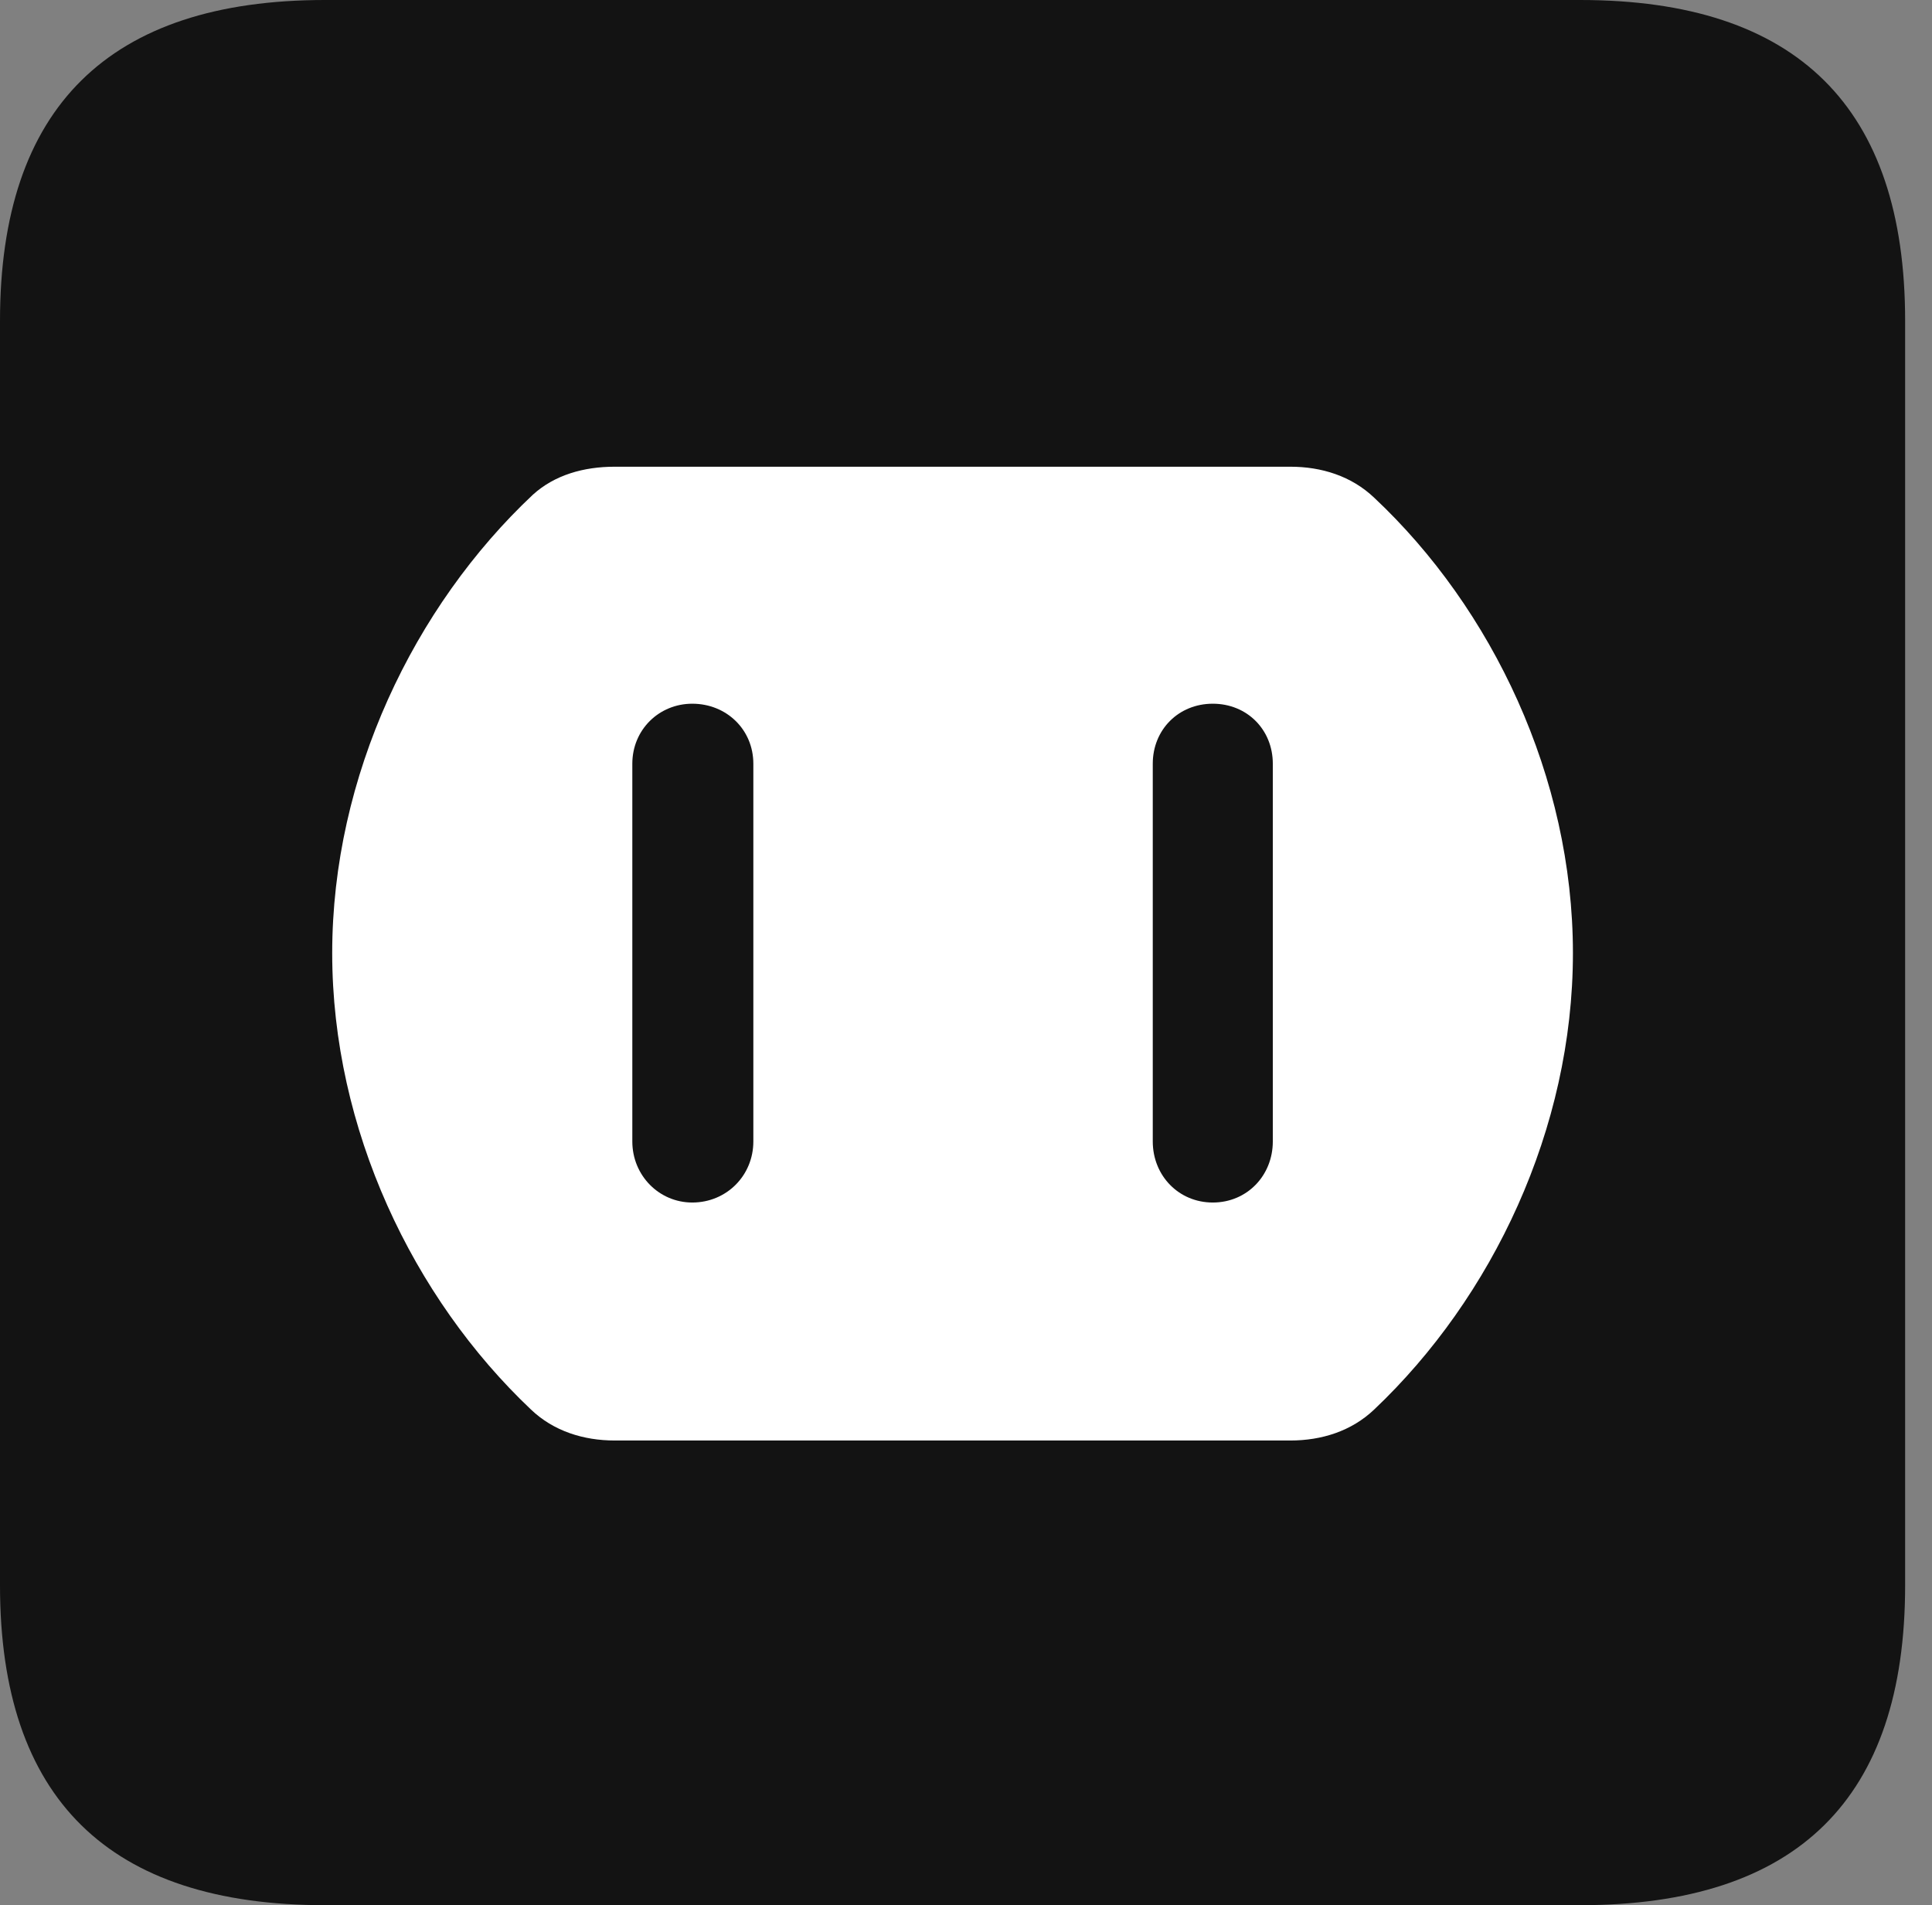 <?xml version="1.0" encoding="UTF-8"?>
<!--Generator: Apple Native CoreSVG 326-->
<!DOCTYPE svg
PUBLIC "-//W3C//DTD SVG 1.1//EN"
       "http://www.w3.org/Graphics/SVG/1.1/DTD/svg11.dtd">
<svg version="1.1" xmlns="http://www.w3.org/2000/svg" xmlns:xlink="http://www.w3.org/1999/xlink" viewBox="0 0 25.525 25.17">
 <rect x="0" y="0" width="25.525" height="25.17" fill="#808080" stroke="none"/>
 <g>
  <rect height="25.17" opacity="0" width="25.525" x="0" y="0"/>
  <path d="M4.293 25.17L20.877 25.17C23.748 25.17 25.17 23.762 25.17 20.945L25.17 4.238C25.17 1.422 23.748 0 20.877 0L4.293 0C1.436 0 0 1.422 0 4.238L0 20.945C0 23.762 1.436 25.17 4.293 25.17Z" fill="black" fill-opacity="0.85"/>
  <path d="M8.121 19.031C7.711 19.031 7.314 18.908 7.014 18.621C5.455 17.145 4.389 14.916 4.389 12.592C4.389 10.254 5.469 8.012 7.041 6.535C7.328 6.275 7.711 6.166 8.121 6.166L17.049 6.166C17.459 6.166 17.855 6.289 18.156 6.576C19.715 8.039 20.781 10.268 20.781 12.592C20.781 14.916 19.715 17.145 18.156 18.621C17.855 18.908 17.459 19.031 17.049 19.031ZM9.146 15.887C9.598 15.887 9.953 15.531 9.953 15.08L9.953 10.09C9.953 9.639 9.598 9.297 9.146 9.297C8.709 9.297 8.354 9.639 8.354 10.09L8.354 15.08C8.354 15.531 8.709 15.887 9.146 15.887ZM16.023 15.887C16.475 15.887 16.816 15.531 16.816 15.08L16.816 10.09C16.816 9.639 16.475 9.297 16.023 9.297C15.572 9.297 15.23 9.639 15.23 10.09L15.23 15.08C15.23 15.531 15.572 15.887 16.023 15.887Z" fill="white"/>
 </g>
</svg>
